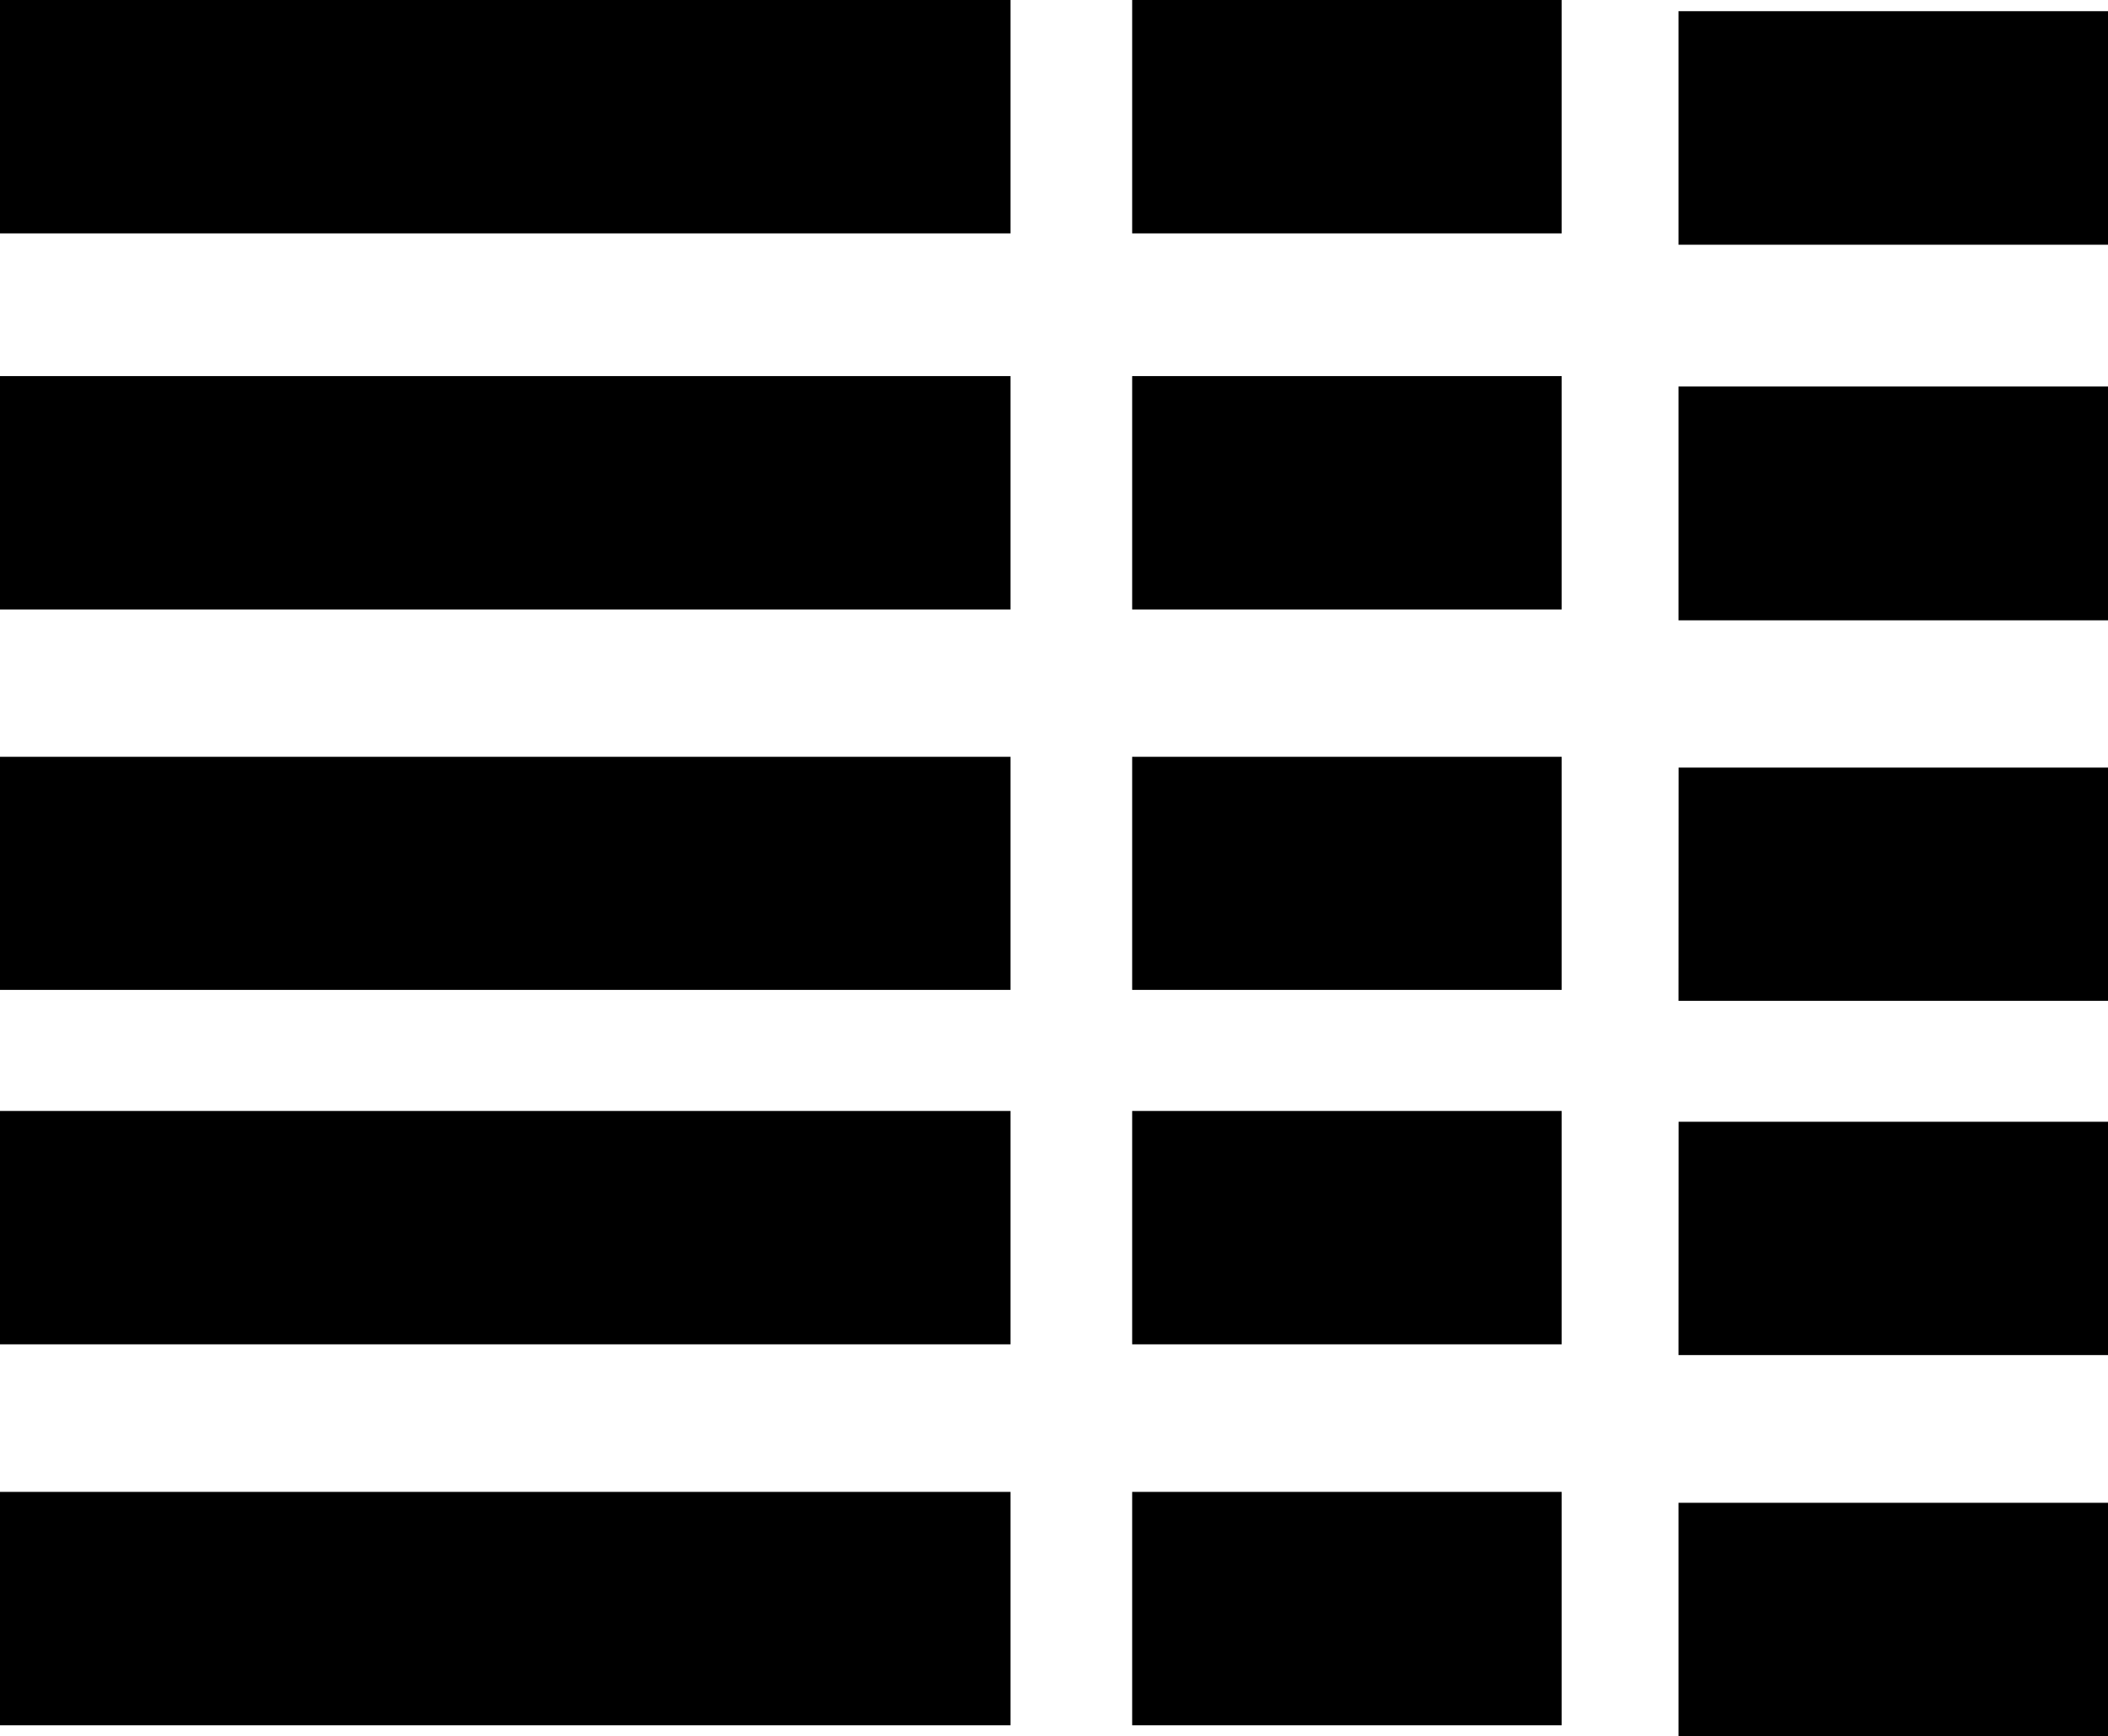 <svg xmlns="http://www.w3.org/2000/svg" width="341.979" height="281.676" viewBox="0 0 341.979 281.676">
    <path id="Icon_simple-serverfault" data-name="Icon simple-serverfault" d="M341.979,249.126v37.861H272.3V249.126ZM0,247.361H163.936v37.861H0V247.361Zm183.671,0H253.35v37.861H183.671V247.361Zm88.644-60.055h69.664v37.861H272.3ZM0,185.559H163.936V223.42H0Zm183.671,0H253.35V223.42H183.671Zm88.644-55.709h69.664v37.844H272.3ZM0,128.1H163.936v37.811H0Zm183.671,0H253.35v37.811H183.671ZM272.3,68.013h69.678v37.944H272.3V68.013ZM0,66.332H163.936v37.861H0V66.332Zm183.671,0H253.35v37.861H183.671V66.332ZM272.315,7.126h69.664V45.02H272.3V7.06ZM0,5.312H163.936V43.172H0Zm183.671,0H253.35V43.172H183.671Z" transform="translate(0 -5.312)"/>
</svg>